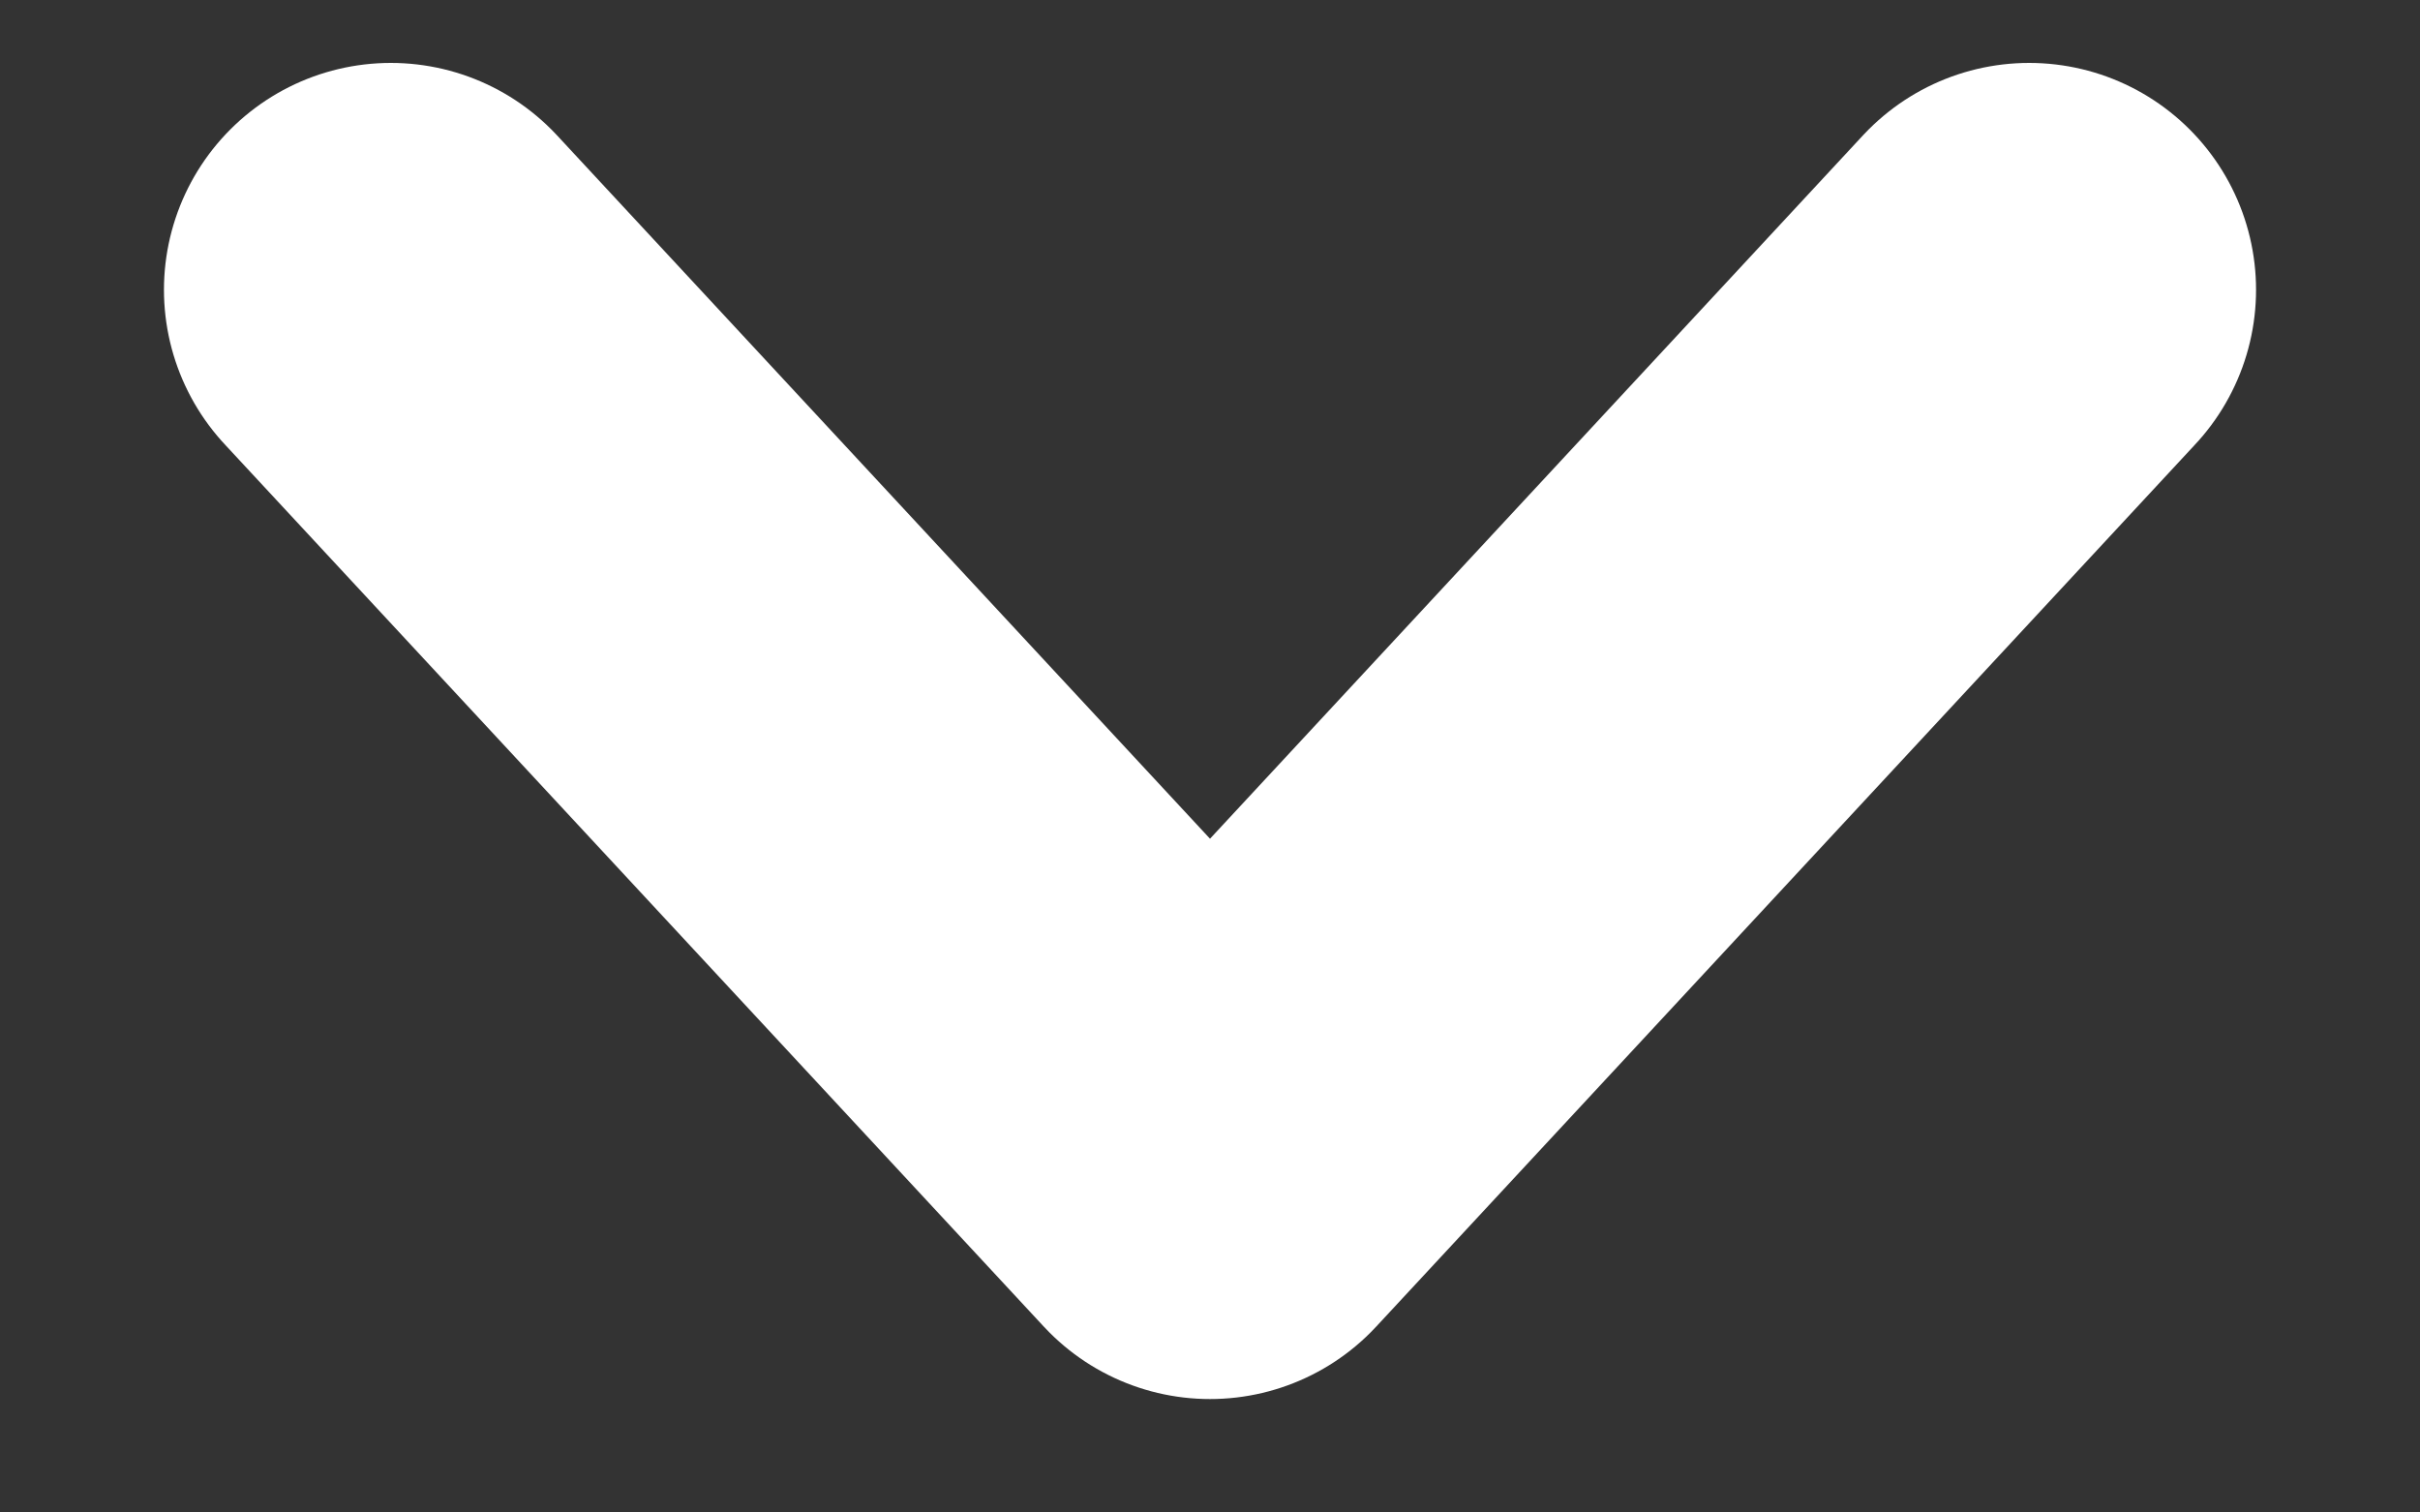 <svg width="8" height="5" viewBox="0 0 8 5" fill="none" xmlns="http://www.w3.org/2000/svg">
<rect x="0" y="0" width="8" height="5" fill="#333333" stroke="none"/>
<path d="M6.708 0.958L4 3.875L1.292 0.958" stroke="white" stroke-width="1.5" stroke-linecap="round" stroke-linejoin="round"/>
</svg>
